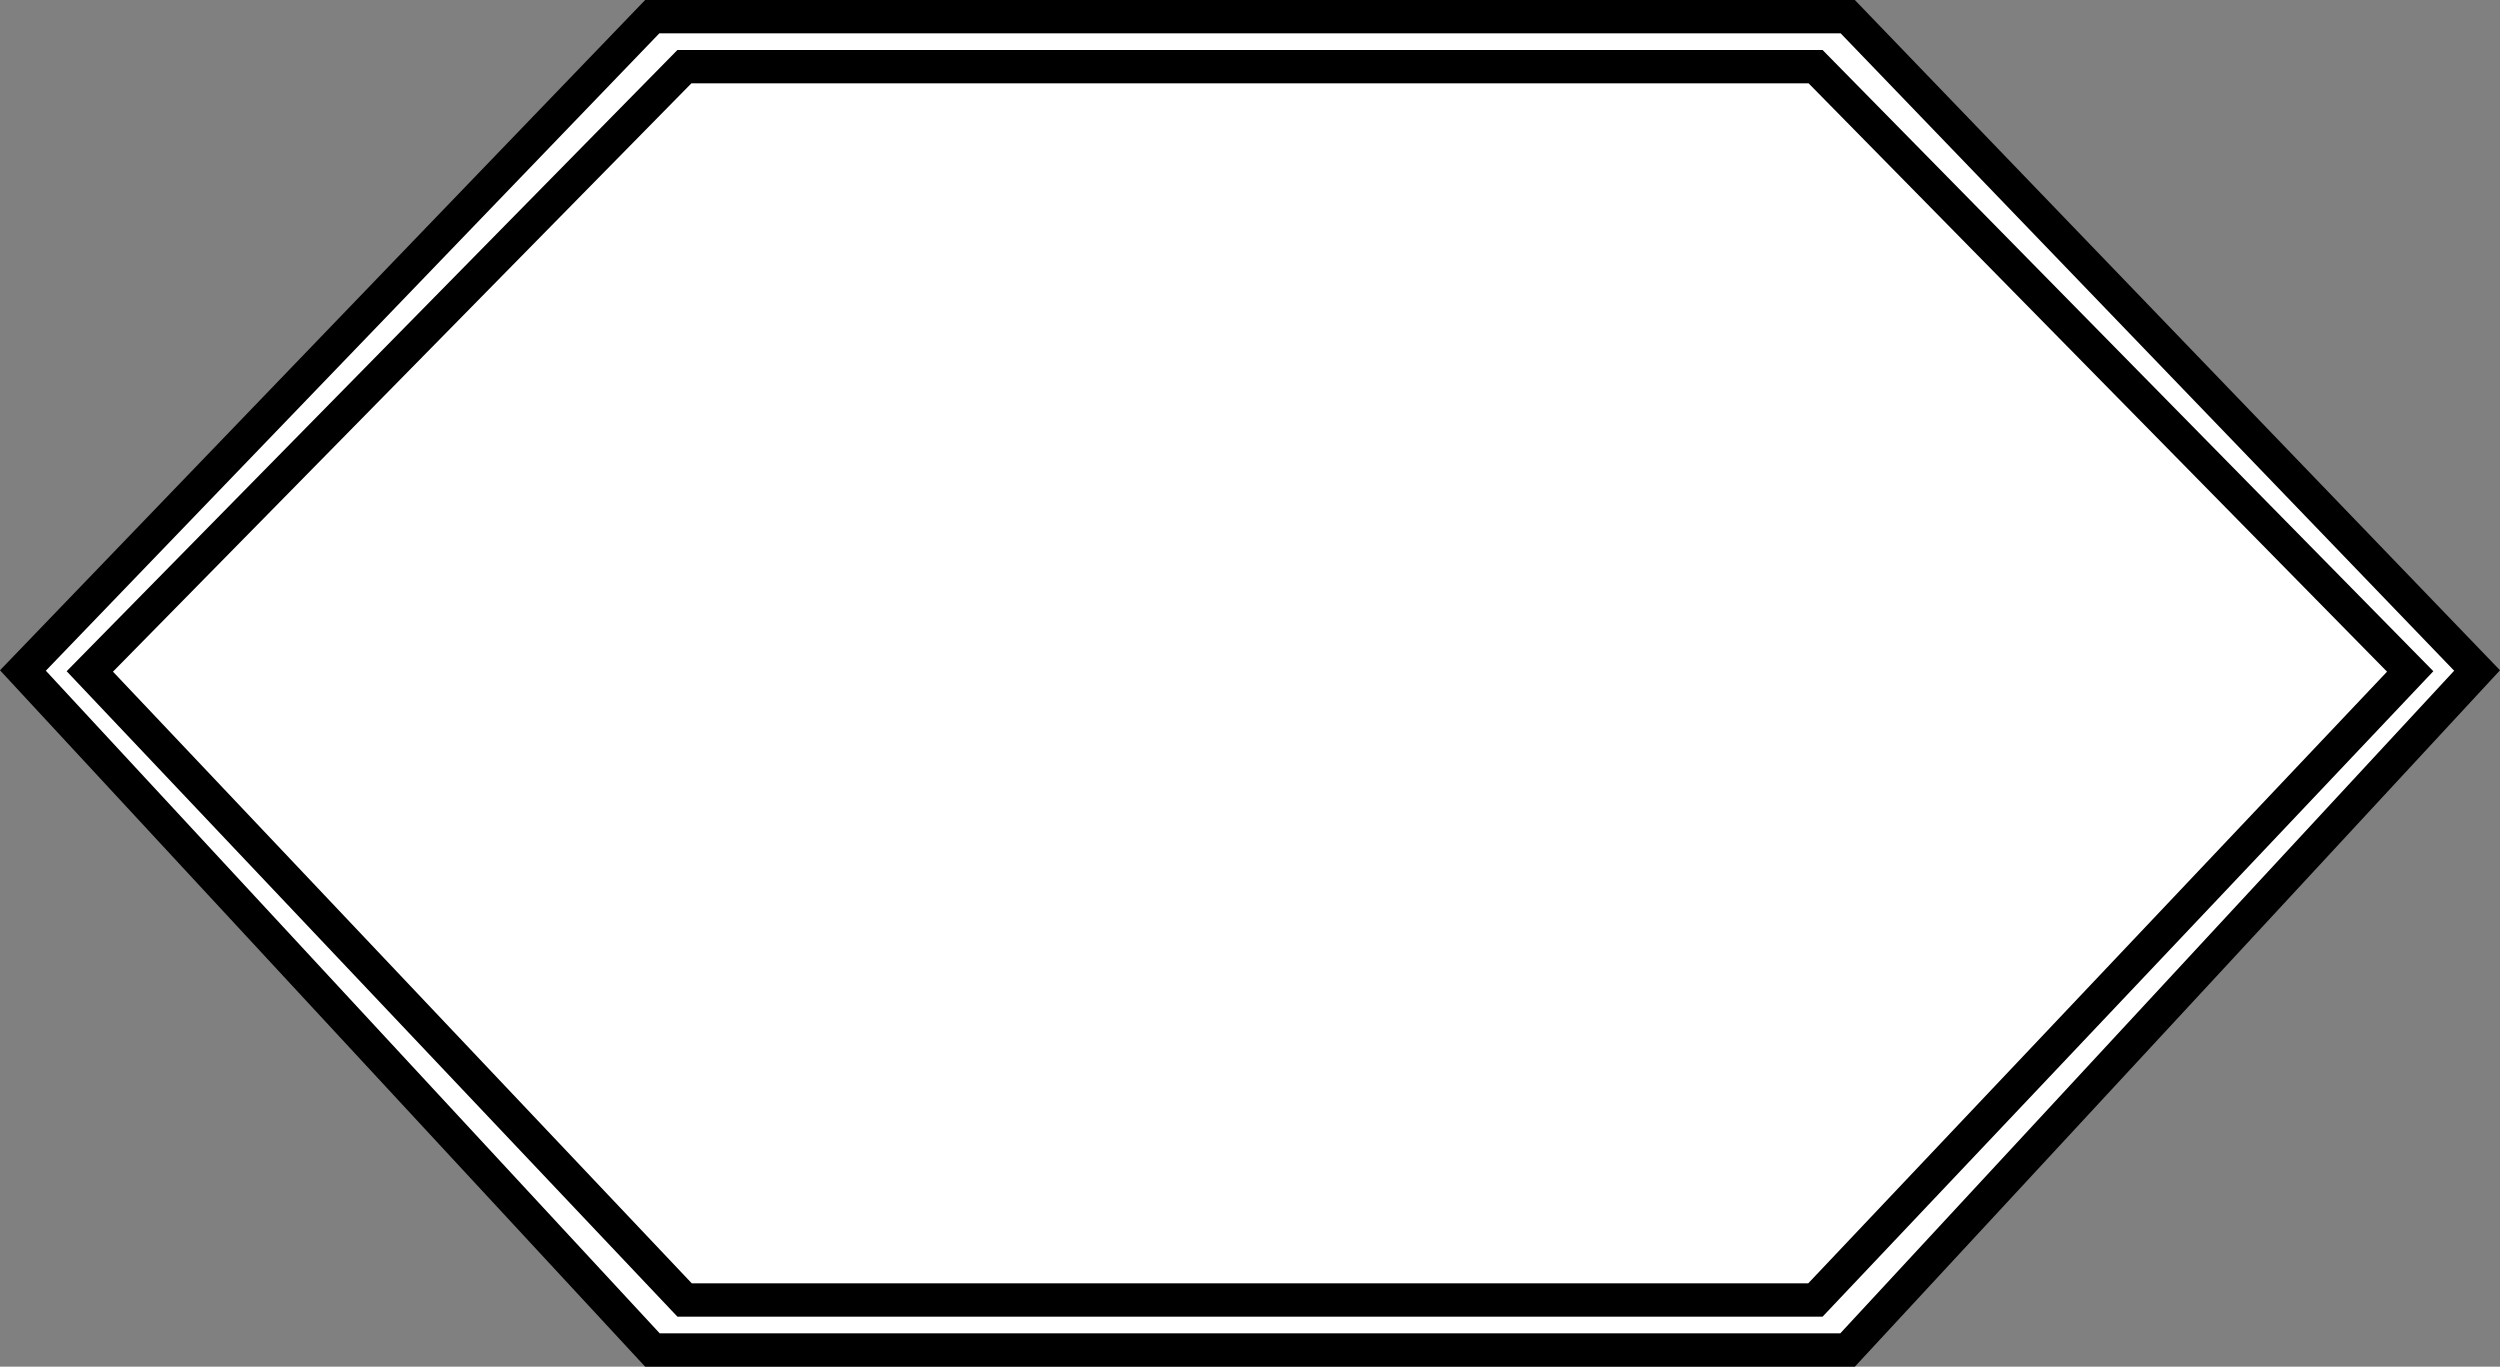 <svg width="150" height="82" viewBox="0 0 150 82" fill="none" xmlns="http://www.w3.org/2000/svg">
<rect x="0" y="0" width="150" height="82" fill="#808080" stroke="none"/>
<g clip-path="url(#clip0_89_5774)">
<path d="M39.135 1H110.865L148.625 40.23L110.854 81H39.146L1.375 40.23L39.135 1Z" fill="white" stroke="black" stroke-width="2"/>
<path d="M41.064 4H108.936L144.611 40.287L108.924 78H41.076L5.389 40.287L41.064 4Z" fill="white" stroke="black" stroke-width="2"/>
</g>
<defs>
<clipPath id="clip0_89_5774">
<rect width="150" height="82" fill="white"/>
</clipPath>
</defs>
</svg>
